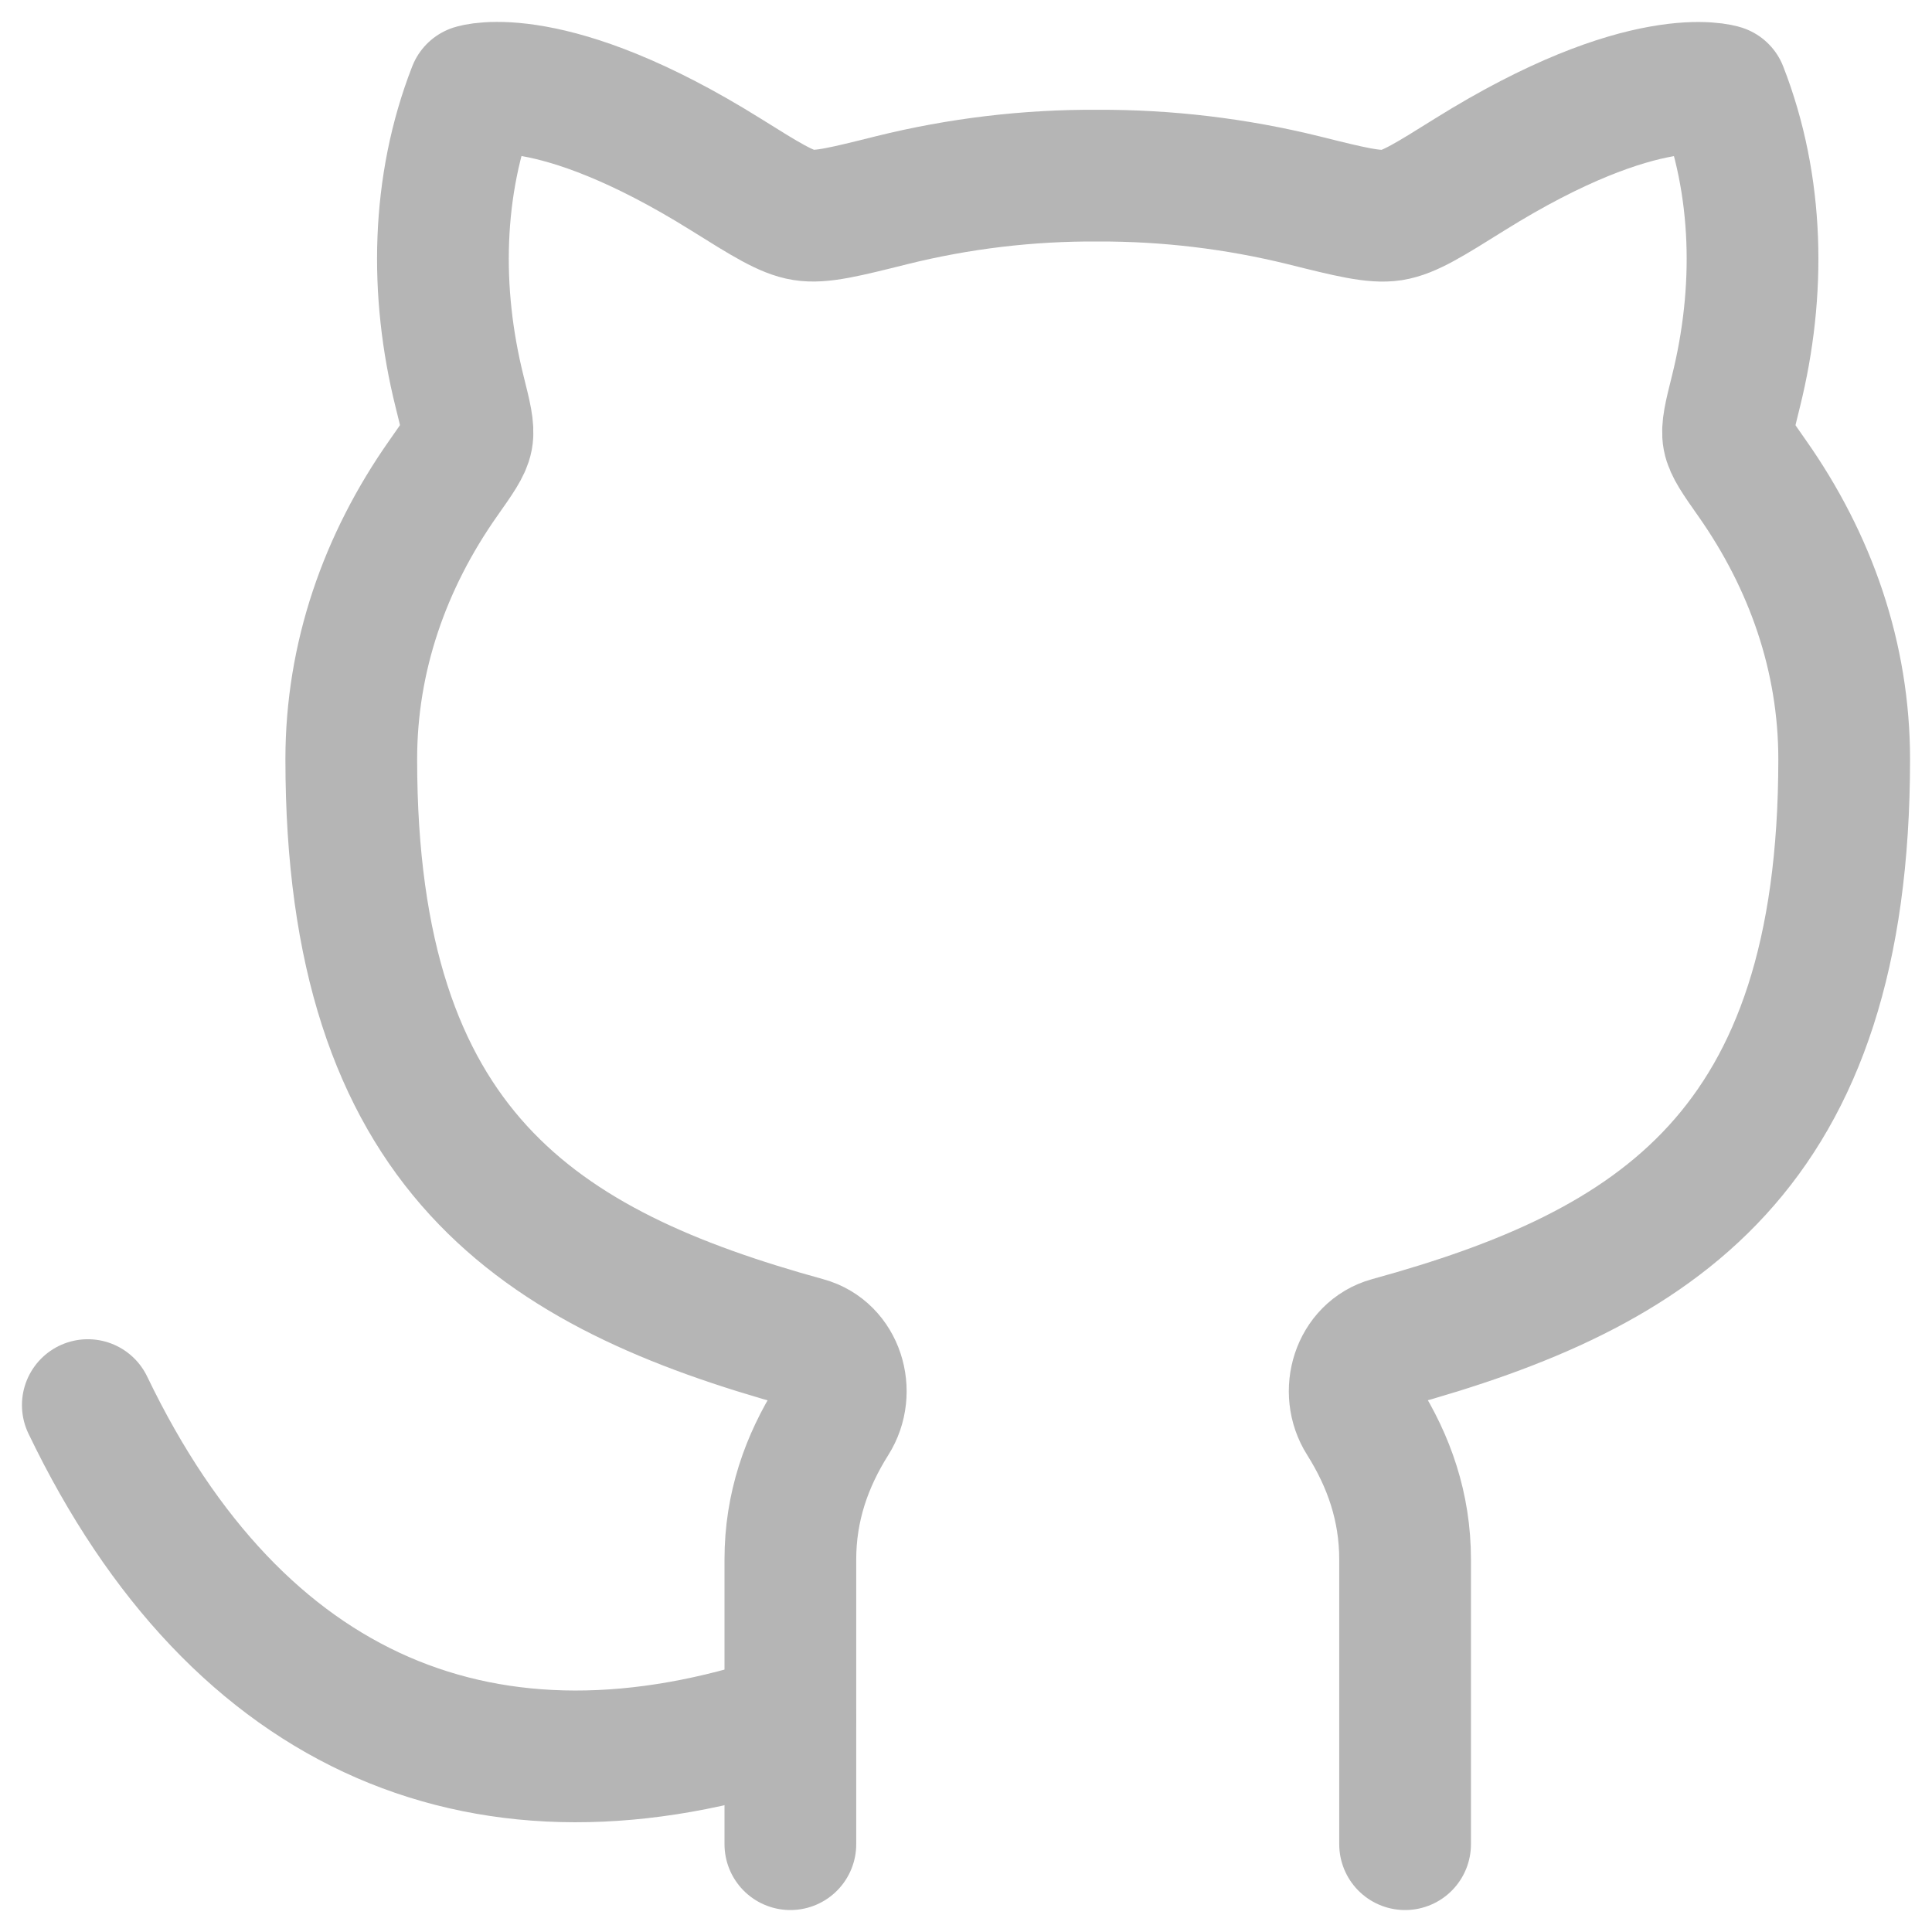 <svg width="22" height="22" viewBox="0 0 22 22" fill="none" xmlns="http://www.w3.org/2000/svg">
<path d="M9 19.568C5.571 20.725 2.714 19.568 1 16" stroke="#B5B5B5" stroke-width="1.5" stroke-linecap="round" stroke-linejoin="round"/>
<path d="M9 21V17.758C9 17.16 9.184 16.64 9.48 16.17C9.684 15.848 9.544 15.39 9.177 15.29C6.134 14.452 4 13.107 4 8.645C4 7.485 4.38 6.395 5.048 5.445C5.214 5.209 5.298 5.091 5.318 4.985C5.338 4.877 5.303 4.738 5.233 4.458C4.95 3.322 4.969 2.115 5.393 1.028C5.393 1.028 6.27 0.741 8.267 1.988C8.723 2.273 8.951 2.416 9.152 2.448C9.353 2.48 9.621 2.413 10.157 2.279C10.923 2.089 11.71 1.995 12.5 2C13.29 1.997 14.076 2.091 14.843 2.28C15.379 2.414 15.648 2.48 15.849 2.449C16.049 2.417 16.277 2.274 16.733 1.989C18.73 0.742 19.607 1.029 19.607 1.029C20.031 2.116 20.05 3.323 19.767 4.459C19.697 4.739 19.663 4.879 19.683 4.985C19.703 5.091 19.786 5.21 19.952 5.446C20.62 6.396 21 7.486 21 8.646C21 13.108 18.866 14.453 15.823 15.289C15.456 15.39 15.316 15.848 15.52 16.169C15.816 16.639 16 17.159 16 17.758V21" stroke="#B5B5B5" stroke-width="1.5" stroke-linecap="round" stroke-linejoin="round"/>
</svg>
